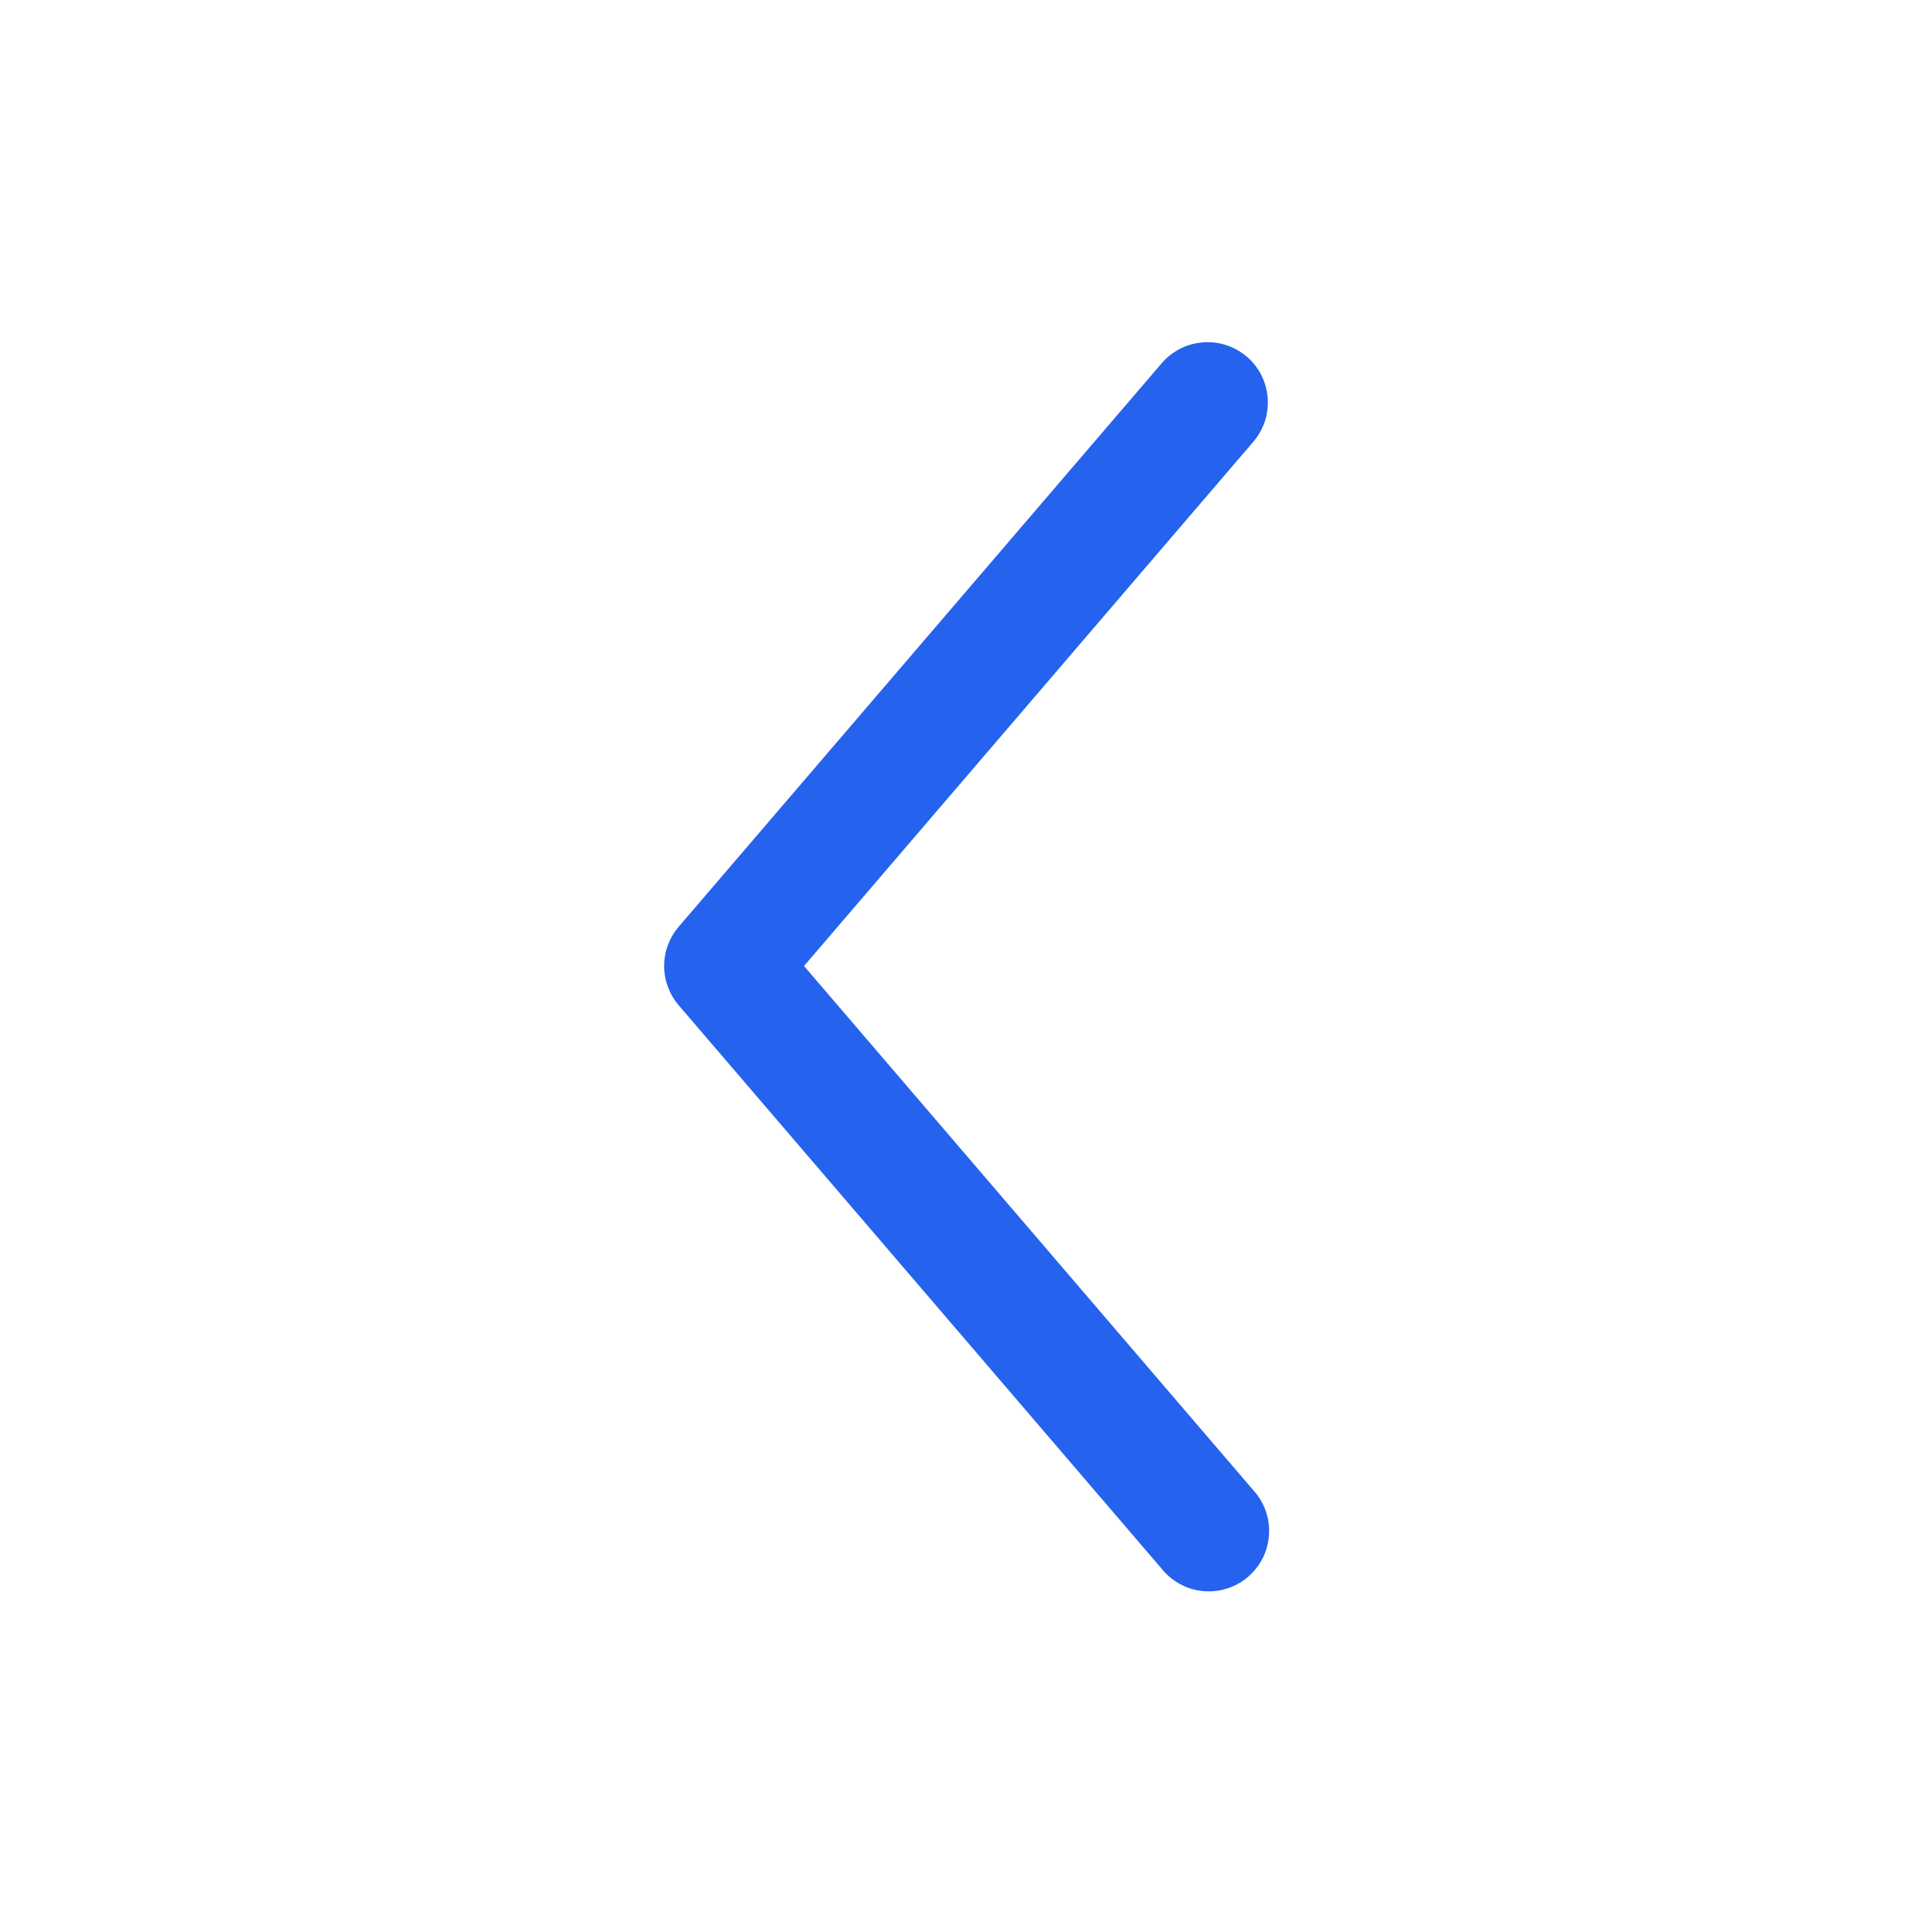<svg width="24" height="24" viewBox="0 0 24 24" fill="none" xmlns="http://www.w3.org/2000/svg">
<path fill-rule="evenodd" clip-rule="evenodd" d="M15.488 4.43C15.563 4.494 15.624 4.572 15.669 4.66C15.713 4.748 15.74 4.844 15.748 4.942C15.755 5.04 15.743 5.139 15.713 5.233C15.682 5.326 15.633 5.413 15.569 5.488L9.988 12L15.569 18.512C15.637 18.586 15.689 18.673 15.723 18.768C15.756 18.863 15.771 18.963 15.764 19.064C15.758 19.164 15.732 19.262 15.688 19.352C15.643 19.442 15.58 19.522 15.504 19.588C15.428 19.653 15.339 19.703 15.243 19.733C15.148 19.764 15.046 19.774 14.946 19.765C14.846 19.756 14.749 19.727 14.661 19.679C14.572 19.631 14.494 19.566 14.431 19.488L8.431 12.488C8.315 12.352 8.25 12.179 8.25 12C8.25 11.821 8.315 11.648 8.431 11.512L14.431 4.512C14.56 4.361 14.745 4.268 14.943 4.253C15.141 4.237 15.337 4.302 15.488 4.431V4.43Z" fill="#2563EE"/>
</svg>
